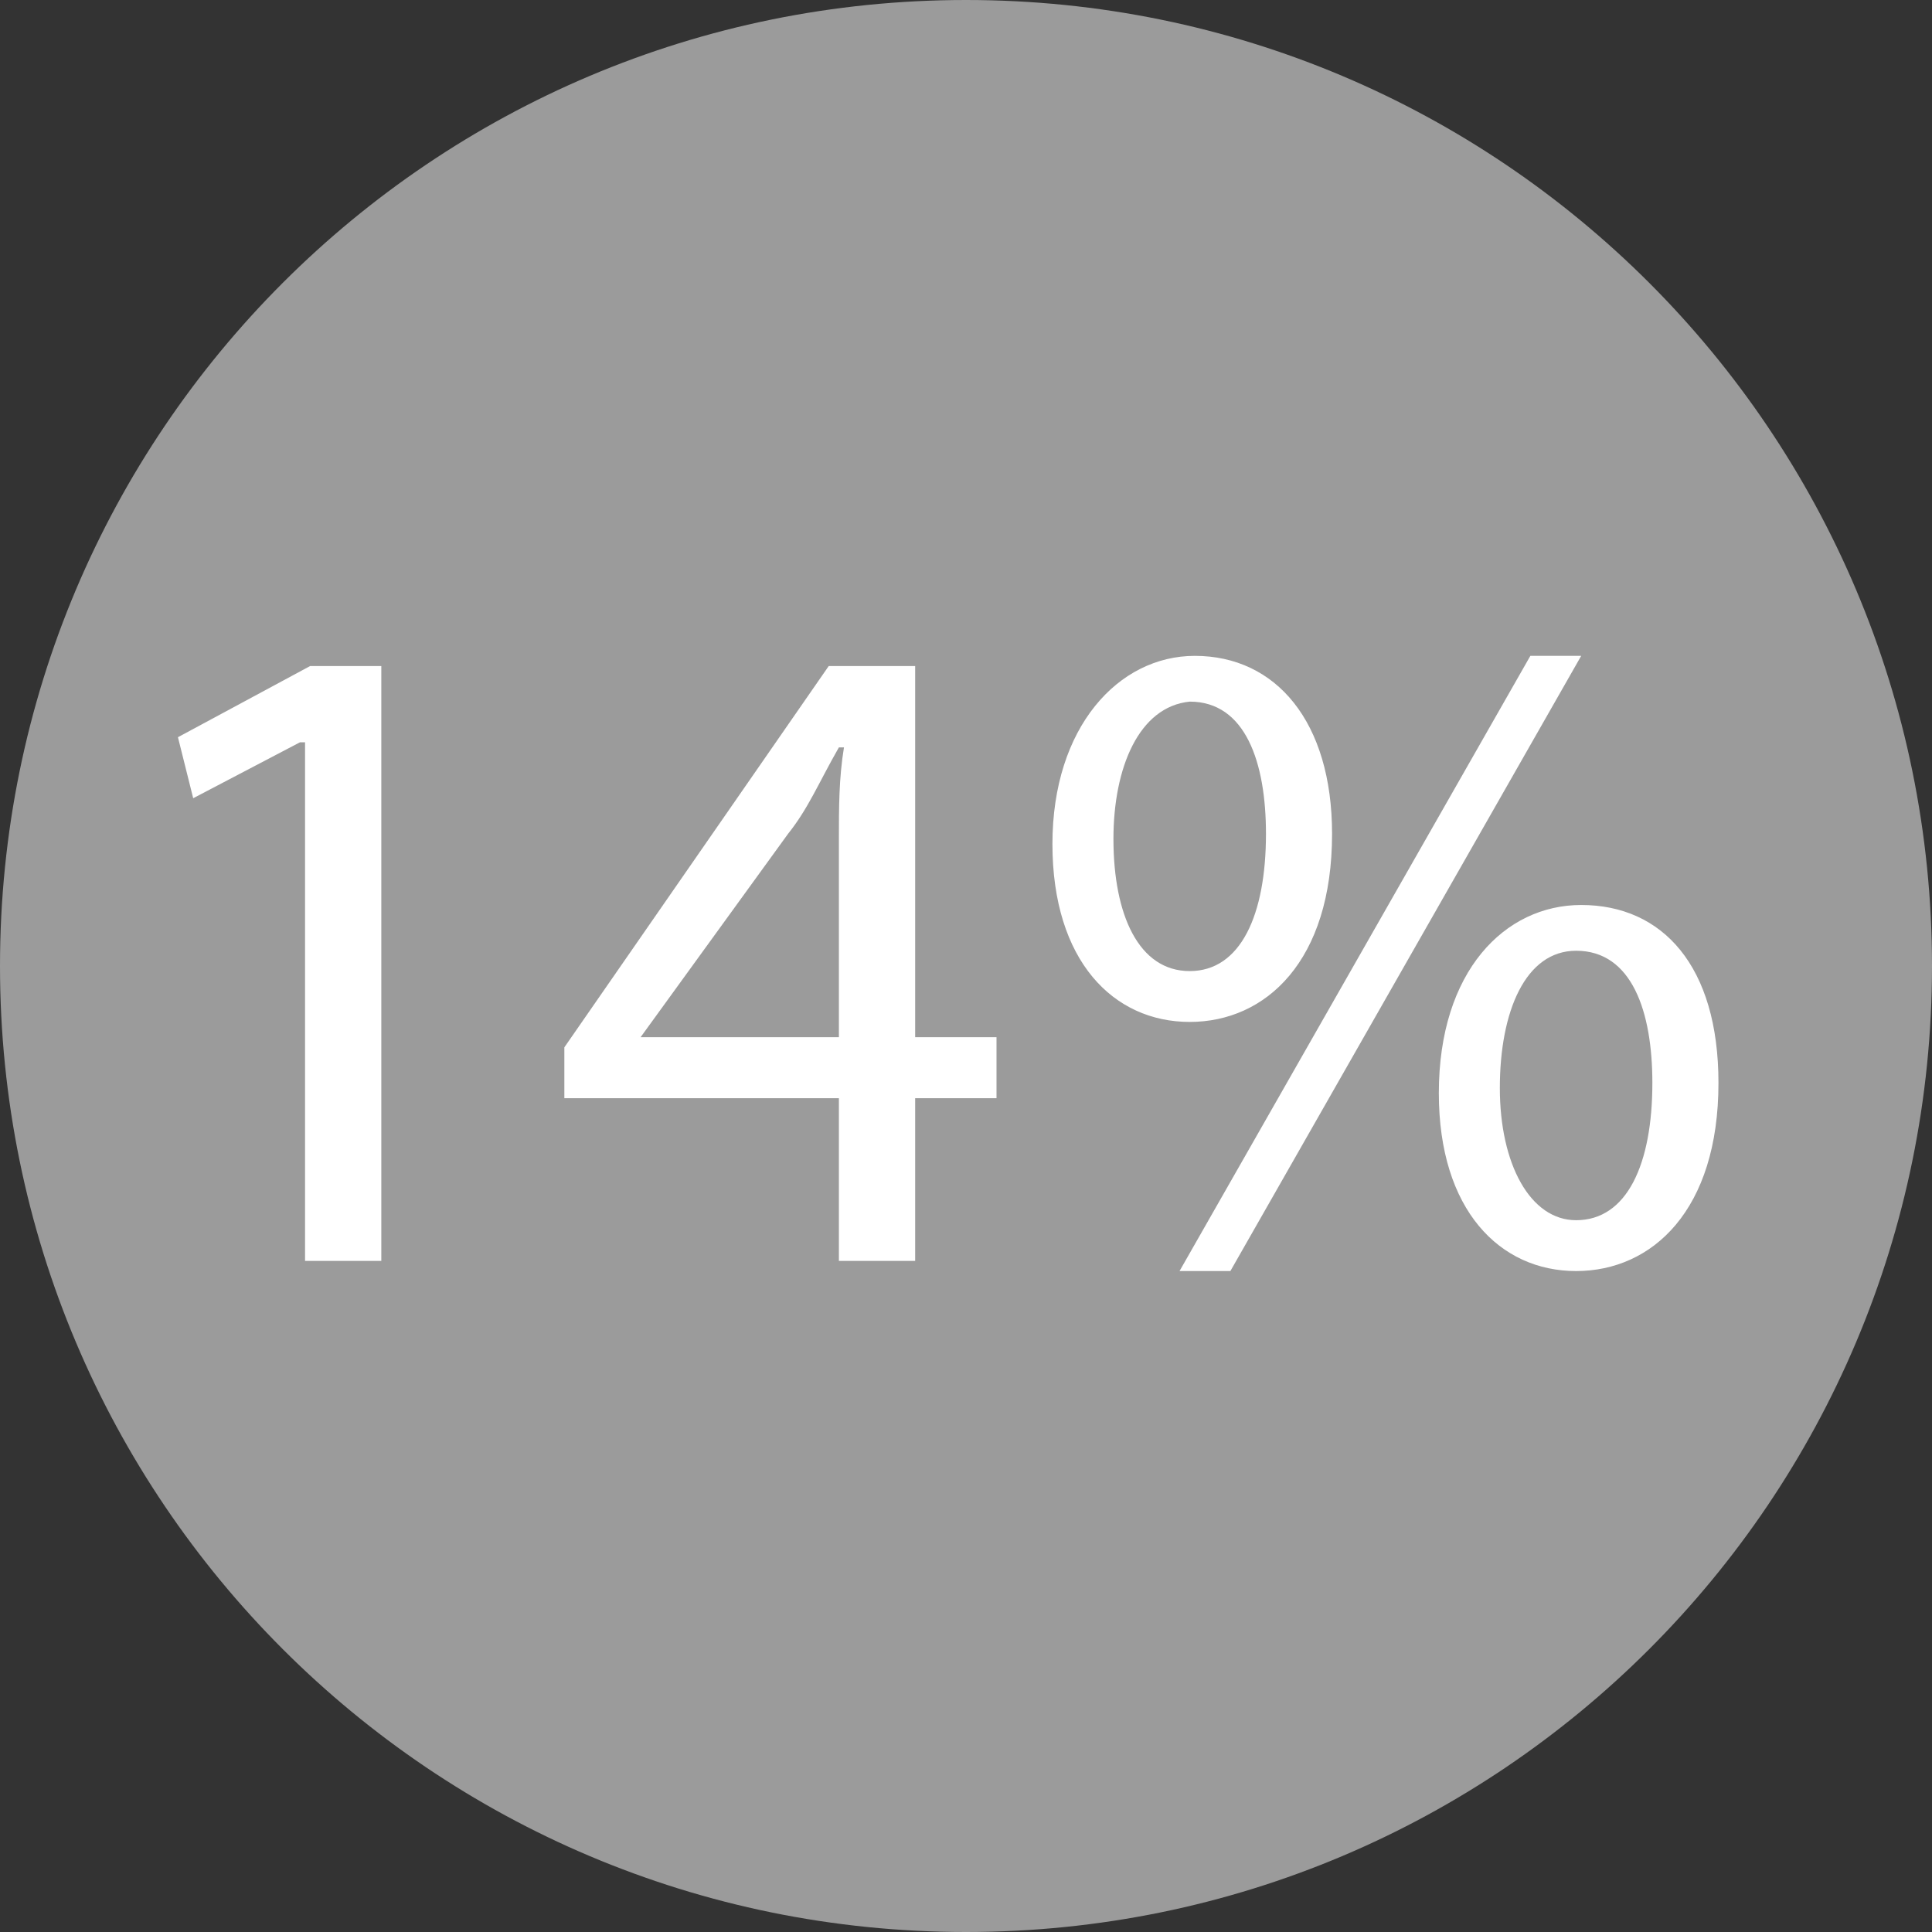 <?xml version="1.0" encoding="utf-8"?>
<!-- Generator: Adobe Illustrator 19.0.0, SVG Export Plug-In . SVG Version: 6.00 Build 0)  -->
<svg version="1.1" id="Слой_1" xmlns="http://www.w3.org/2000/svg" xmlns:xlink="http://www.w3.org/1999/xlink" x="0px" y="0px"
	 viewBox="-180 57 38 38" style="enable-background:new -180 57 38 38;" xml:space="preserve">
<rect x="-180" y="57" width="38" height="38" fill="#333333" stroke="none"/>
<style type="text/css">
	.st0{fill:none;}
	.st1{fill:#9B9B9B;}
	.st2{fill:#FFFFFF;}
</style>
<title>icon_gps_large</title>
<desc>Created with Sketch.</desc>
<g>
	<g>
		<g>
			<g id="Page-1">
				<g id="icon_gps_large" transform="translate(-1, -2)">
					<g id="Layer_1">
						<rect id="Rectangle-path" x="-180" y="57" class="st0" width="40" height="47"/>
						<path id="Shape" class="st1" d="M-160,59c-10.5,0-19,8.5-19,19s8.5,19,19,19s19-8.5,19-19S-149.5,59-160,59L-160,59z"/>
					</g>
				</g>
			</g>
		</g>
	</g>
	<g>
		<path class="st2" d="M-174.1,71.6L-174.1,71.6l-2.1,1.1l-0.3-1.2l2.6-1.4h1.4v11.7h-1.5V71.6z"/>
		<path class="st2" d="M-163.5,81.8v-3.2h-5.4v-1l5.2-7.5h1.7v7.3h1.6v1.2h-1.6v3.2H-163.5z M-163.5,77.4v-3.9c0-0.6,0-1.2,0.1-1.8
			h-0.1c-0.4,0.7-0.6,1.2-1,1.7l-2.9,4v0H-163.5z"/>
		<path class="st2" d="M-153.8,73.4c0,2.5-1.3,3.7-2.8,3.7c-1.5,0-2.7-1.2-2.7-3.5c0-2.3,1.3-3.7,2.8-3.7
			C-154.9,69.9-153.8,71.2-153.8,73.4z M-158.1,73.5c0,1.5,0.5,2.6,1.5,2.6c1,0,1.5-1.1,1.5-2.7c0-1.4-0.4-2.6-1.5-2.6
			C-157.6,70.9-158.1,72.1-158.1,73.5z M-156.8,82l6.9-12.1h1l-6.9,12.1H-156.8z M-146.2,78.3c0,2.5-1.3,3.7-2.8,3.7
			c-1.5,0-2.7-1.2-2.7-3.5c0-2.4,1.3-3.7,2.8-3.7C-147.3,74.8-146.2,76-146.2,78.3z M-150.5,78.4c0,1.5,0.6,2.6,1.5,2.6
			c1,0,1.5-1.1,1.5-2.7c0-1.4-0.4-2.6-1.5-2.6C-150,75.7-150.5,76.9-150.5,78.4z"/>
	</g>
</g>
</svg>
